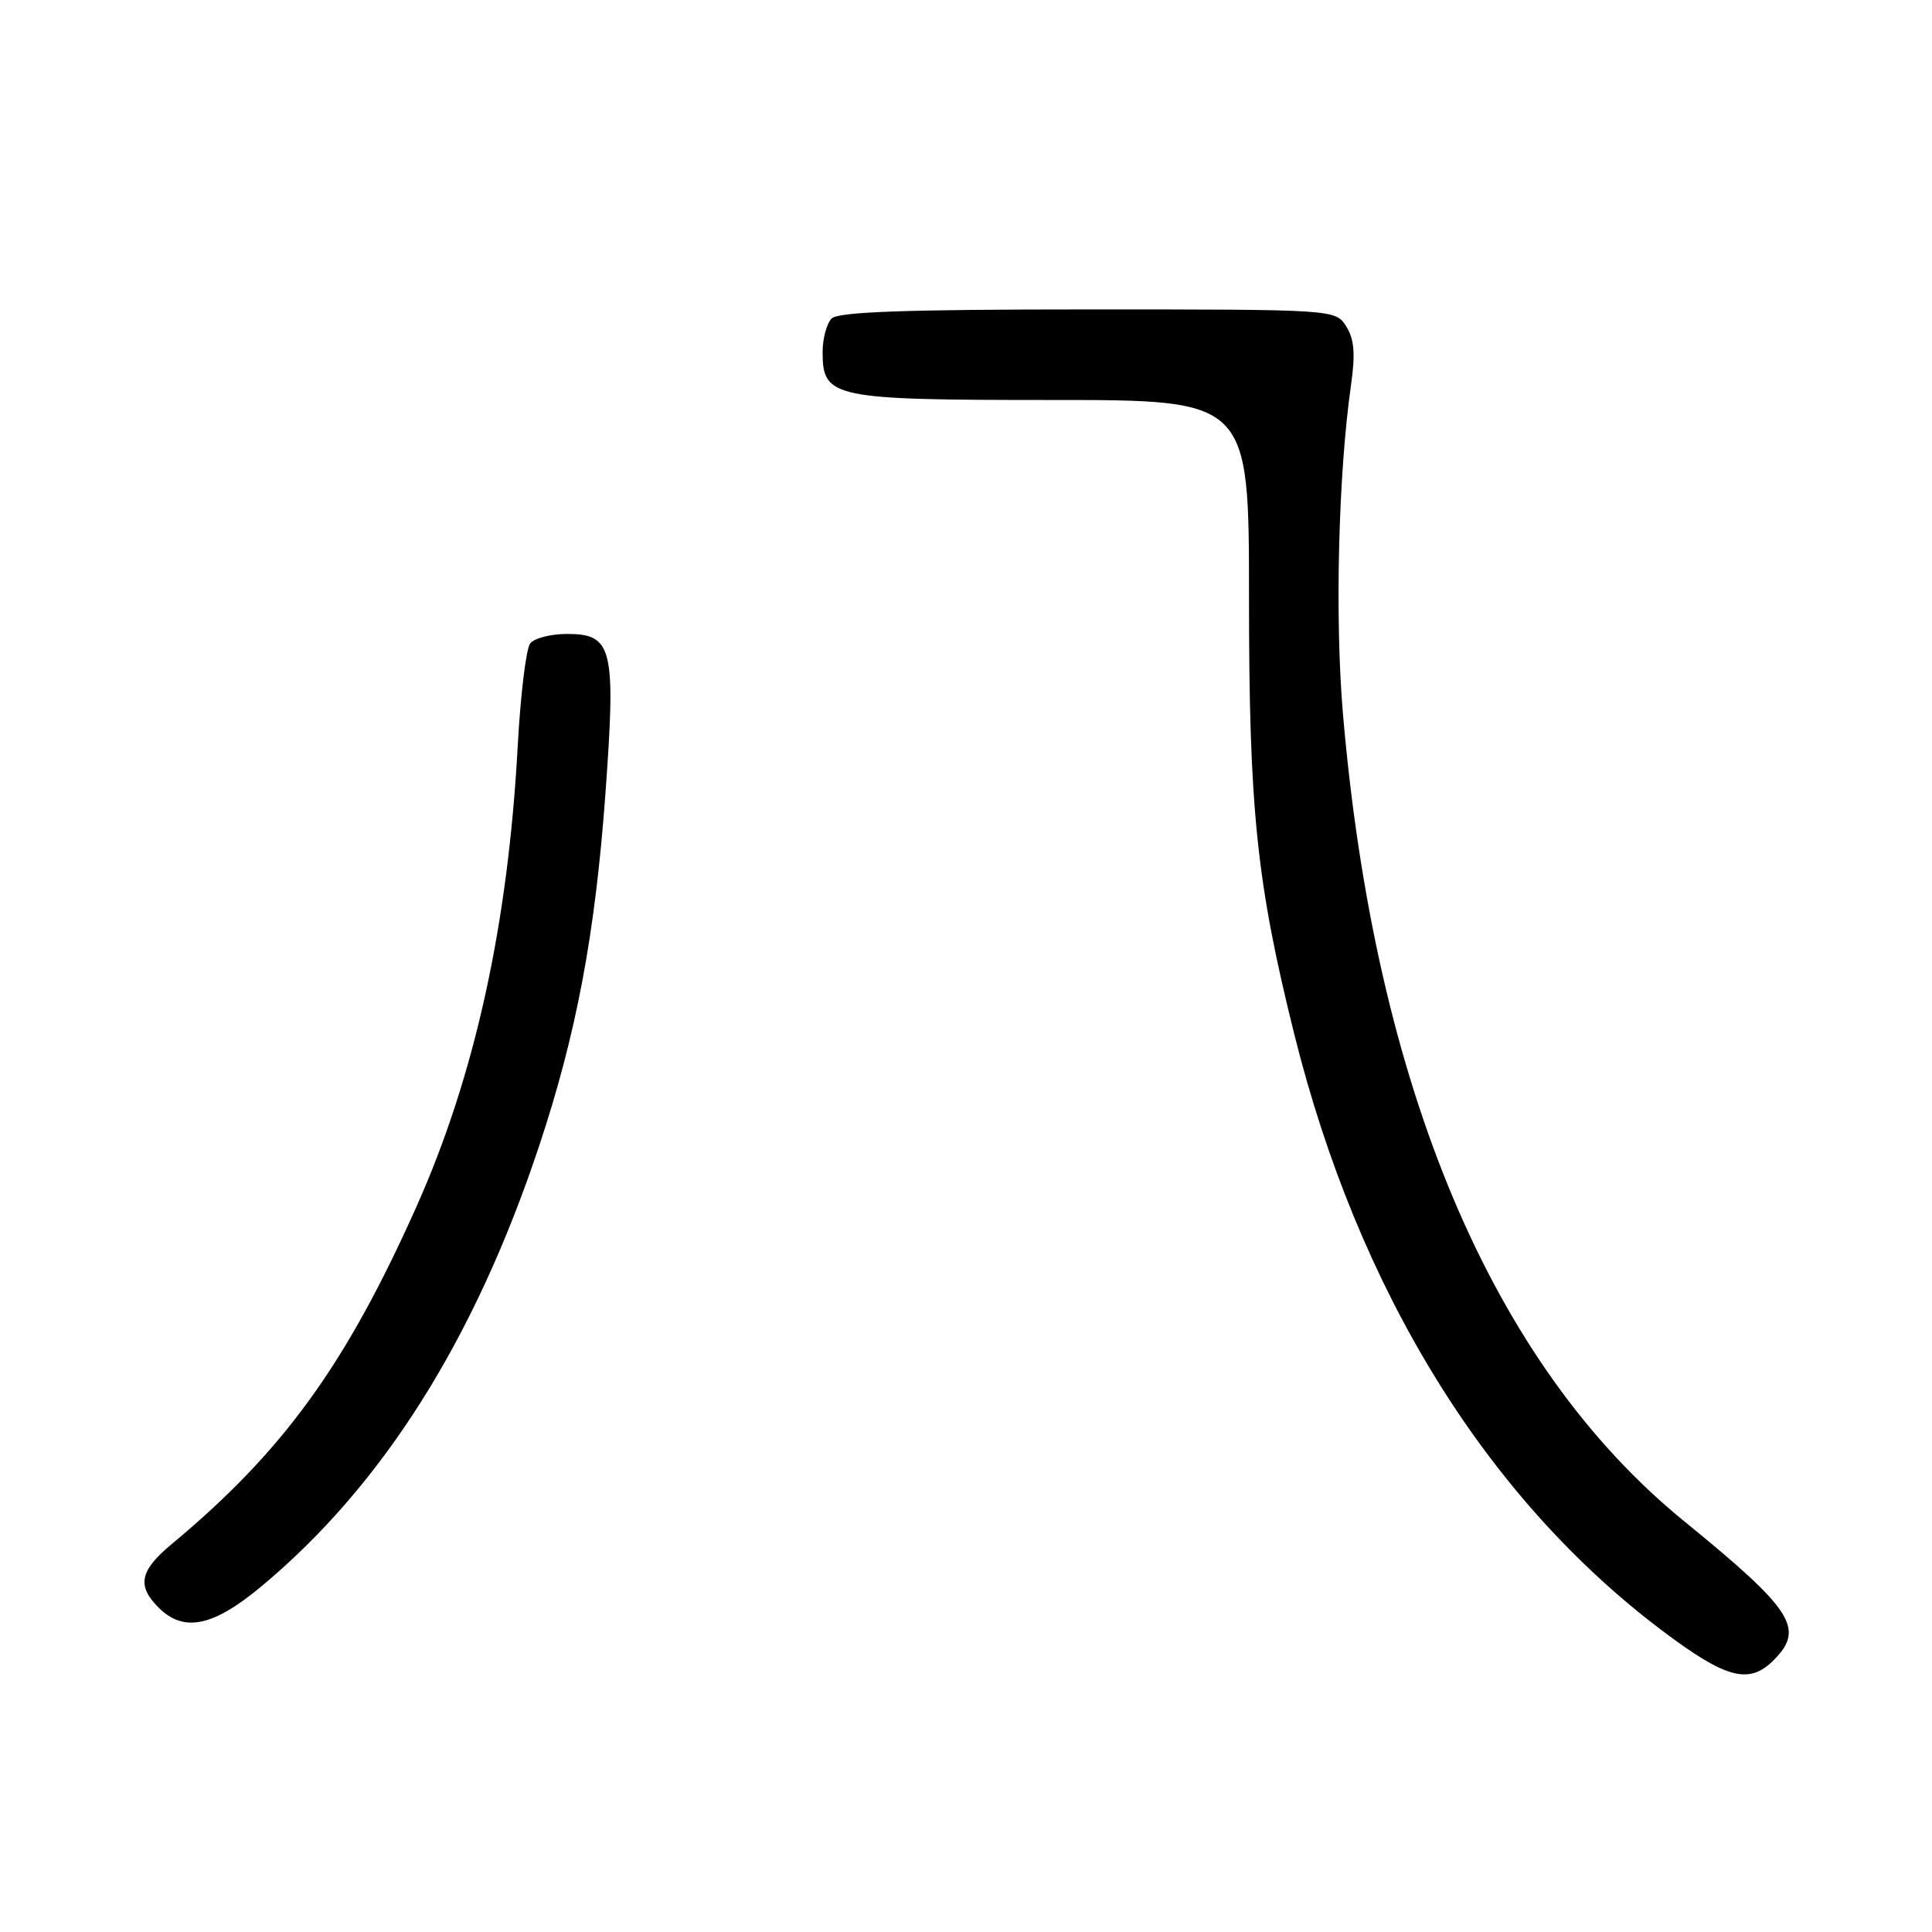 <?xml version="1.0" encoding="UTF-8" standalone="no"?>
<!DOCTYPE svg PUBLIC "-//W3C//DTD SVG 1.1//EN" "http://www.w3.org/Graphics/SVG/1.1/DTD/svg11.dtd" >
<svg xmlns="http://www.w3.org/2000/svg" xmlns:xlink="http://www.w3.org/1999/xlink" version="1.1" viewBox="0 0 256 256">
 <g >
 <path fill="currentColor"
d=" M 235.00 220.00 C 239.19 215.81 237.61 213.35 223.15 201.56 C 197.70 180.83 182.18 144.06 177.94 94.50 C 176.87 81.87 177.33 62.89 179.01 51.06 C 179.61 46.87 179.45 44.94 178.38 43.25 C 176.95 41.00 176.95 41.00 144.18 41.00 C 120.02 41.00 111.08 41.32 110.20 42.20 C 109.54 42.86 109.00 44.86 109.00 46.64 C 109.00 52.74 110.27 53.00 139.47 53.00 C 165.50 53.00 165.50 53.00 165.50 79.25 C 165.50 107.27 166.51 116.98 171.49 137.00 C 179.95 170.99 196.90 198.47 220.24 216.06 C 228.70 222.44 231.75 223.25 235.00 220.00 Z  M 34.70 210.15 C 50.75 196.75 62.90 177.48 71.42 151.90 C 76.36 137.06 78.85 123.87 80.21 105.33 C 81.63 85.86 81.19 84.00 75.14 84.00 C 73.00 84.00 70.80 84.56 70.26 85.25 C 69.71 85.94 68.97 92.06 68.60 98.85 C 67.32 122.53 62.92 142.55 55.20 159.85 C 45.80 180.90 37.52 192.31 22.74 204.61 C 18.52 208.12 18.11 210.11 21.00 213.00 C 24.36 216.36 28.23 215.55 34.70 210.15 Z "/>
</g>
</svg>